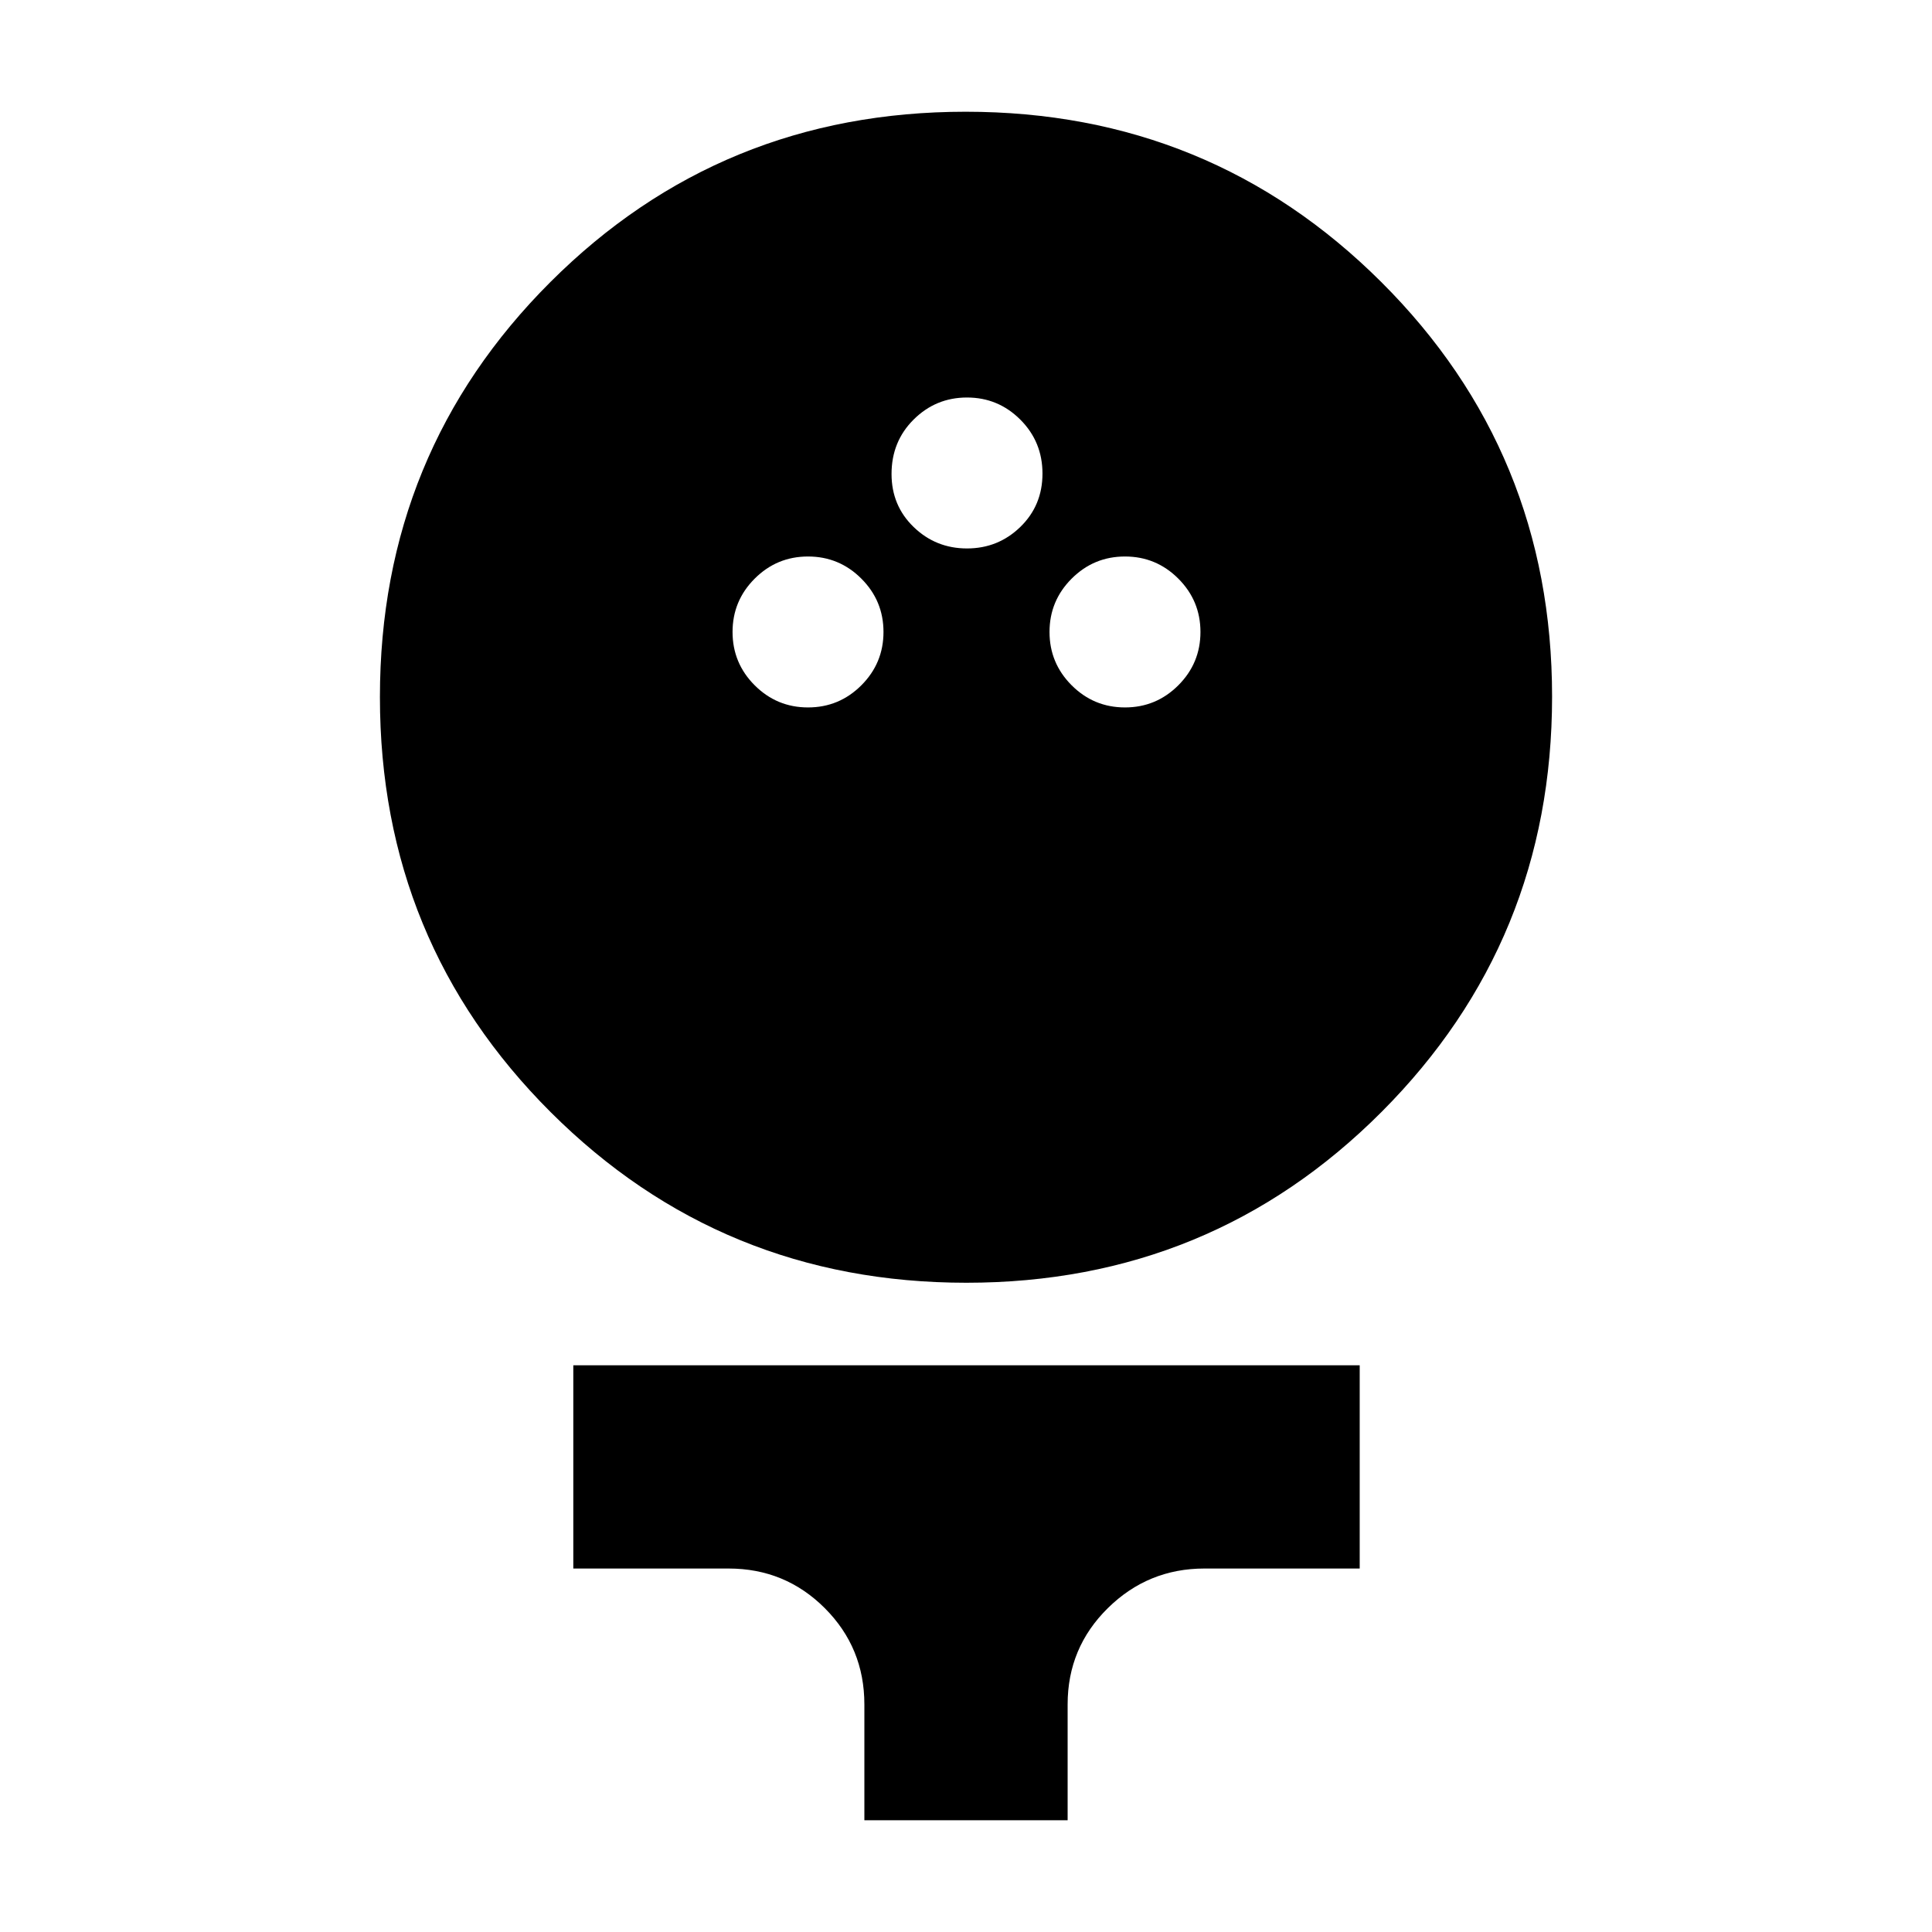 <svg xmlns="http://www.w3.org/2000/svg" height="24" viewBox="0 -960 960 960" width="24"><path d="M480.19-322.61q-121.6 0-206.51-84.71-84.9-84.71-84.9-206.31 0-121.61 84.71-206.23 84.71-84.62 206.32-84.62 121.6 0 206.51 84.59 84.9 84.6 84.9 206.04t-84.71 206.34q-84.71 84.9-206.32 84.9ZM401.5-608.48q15.5 0 26.5-11t11-26.5q0-15.5-11-26.5t-26.5-11q-15.5 0-26.5 11t-11 26.5q0 15.5 11 26.5t26.5 11Zm157.5 0q15.5 0 26.5-11t11-26.5q0-15.5-11-26.5t-26.5-11q-15.5 0-26.5 11t-11 26.5q0 15.5 11 26.5t26.5 11Zm-78.5-79q15.5 0 26.5-10.69t11-26.5q0-15.81-11-26.81-11-11-26.5-11T454-751.55q-11 10.92-11 27.07 0 15.73 11 26.36 11 10.64 26.5 10.64Zm-51 631.96v-57.59q0-28.14-19.68-47.82T362-180.61h-77.13v-101h390.76v101H598.5q-28.05 0-48.02 19.68-19.98 19.68-19.98 47.82v57.59h-101Z"/></svg>